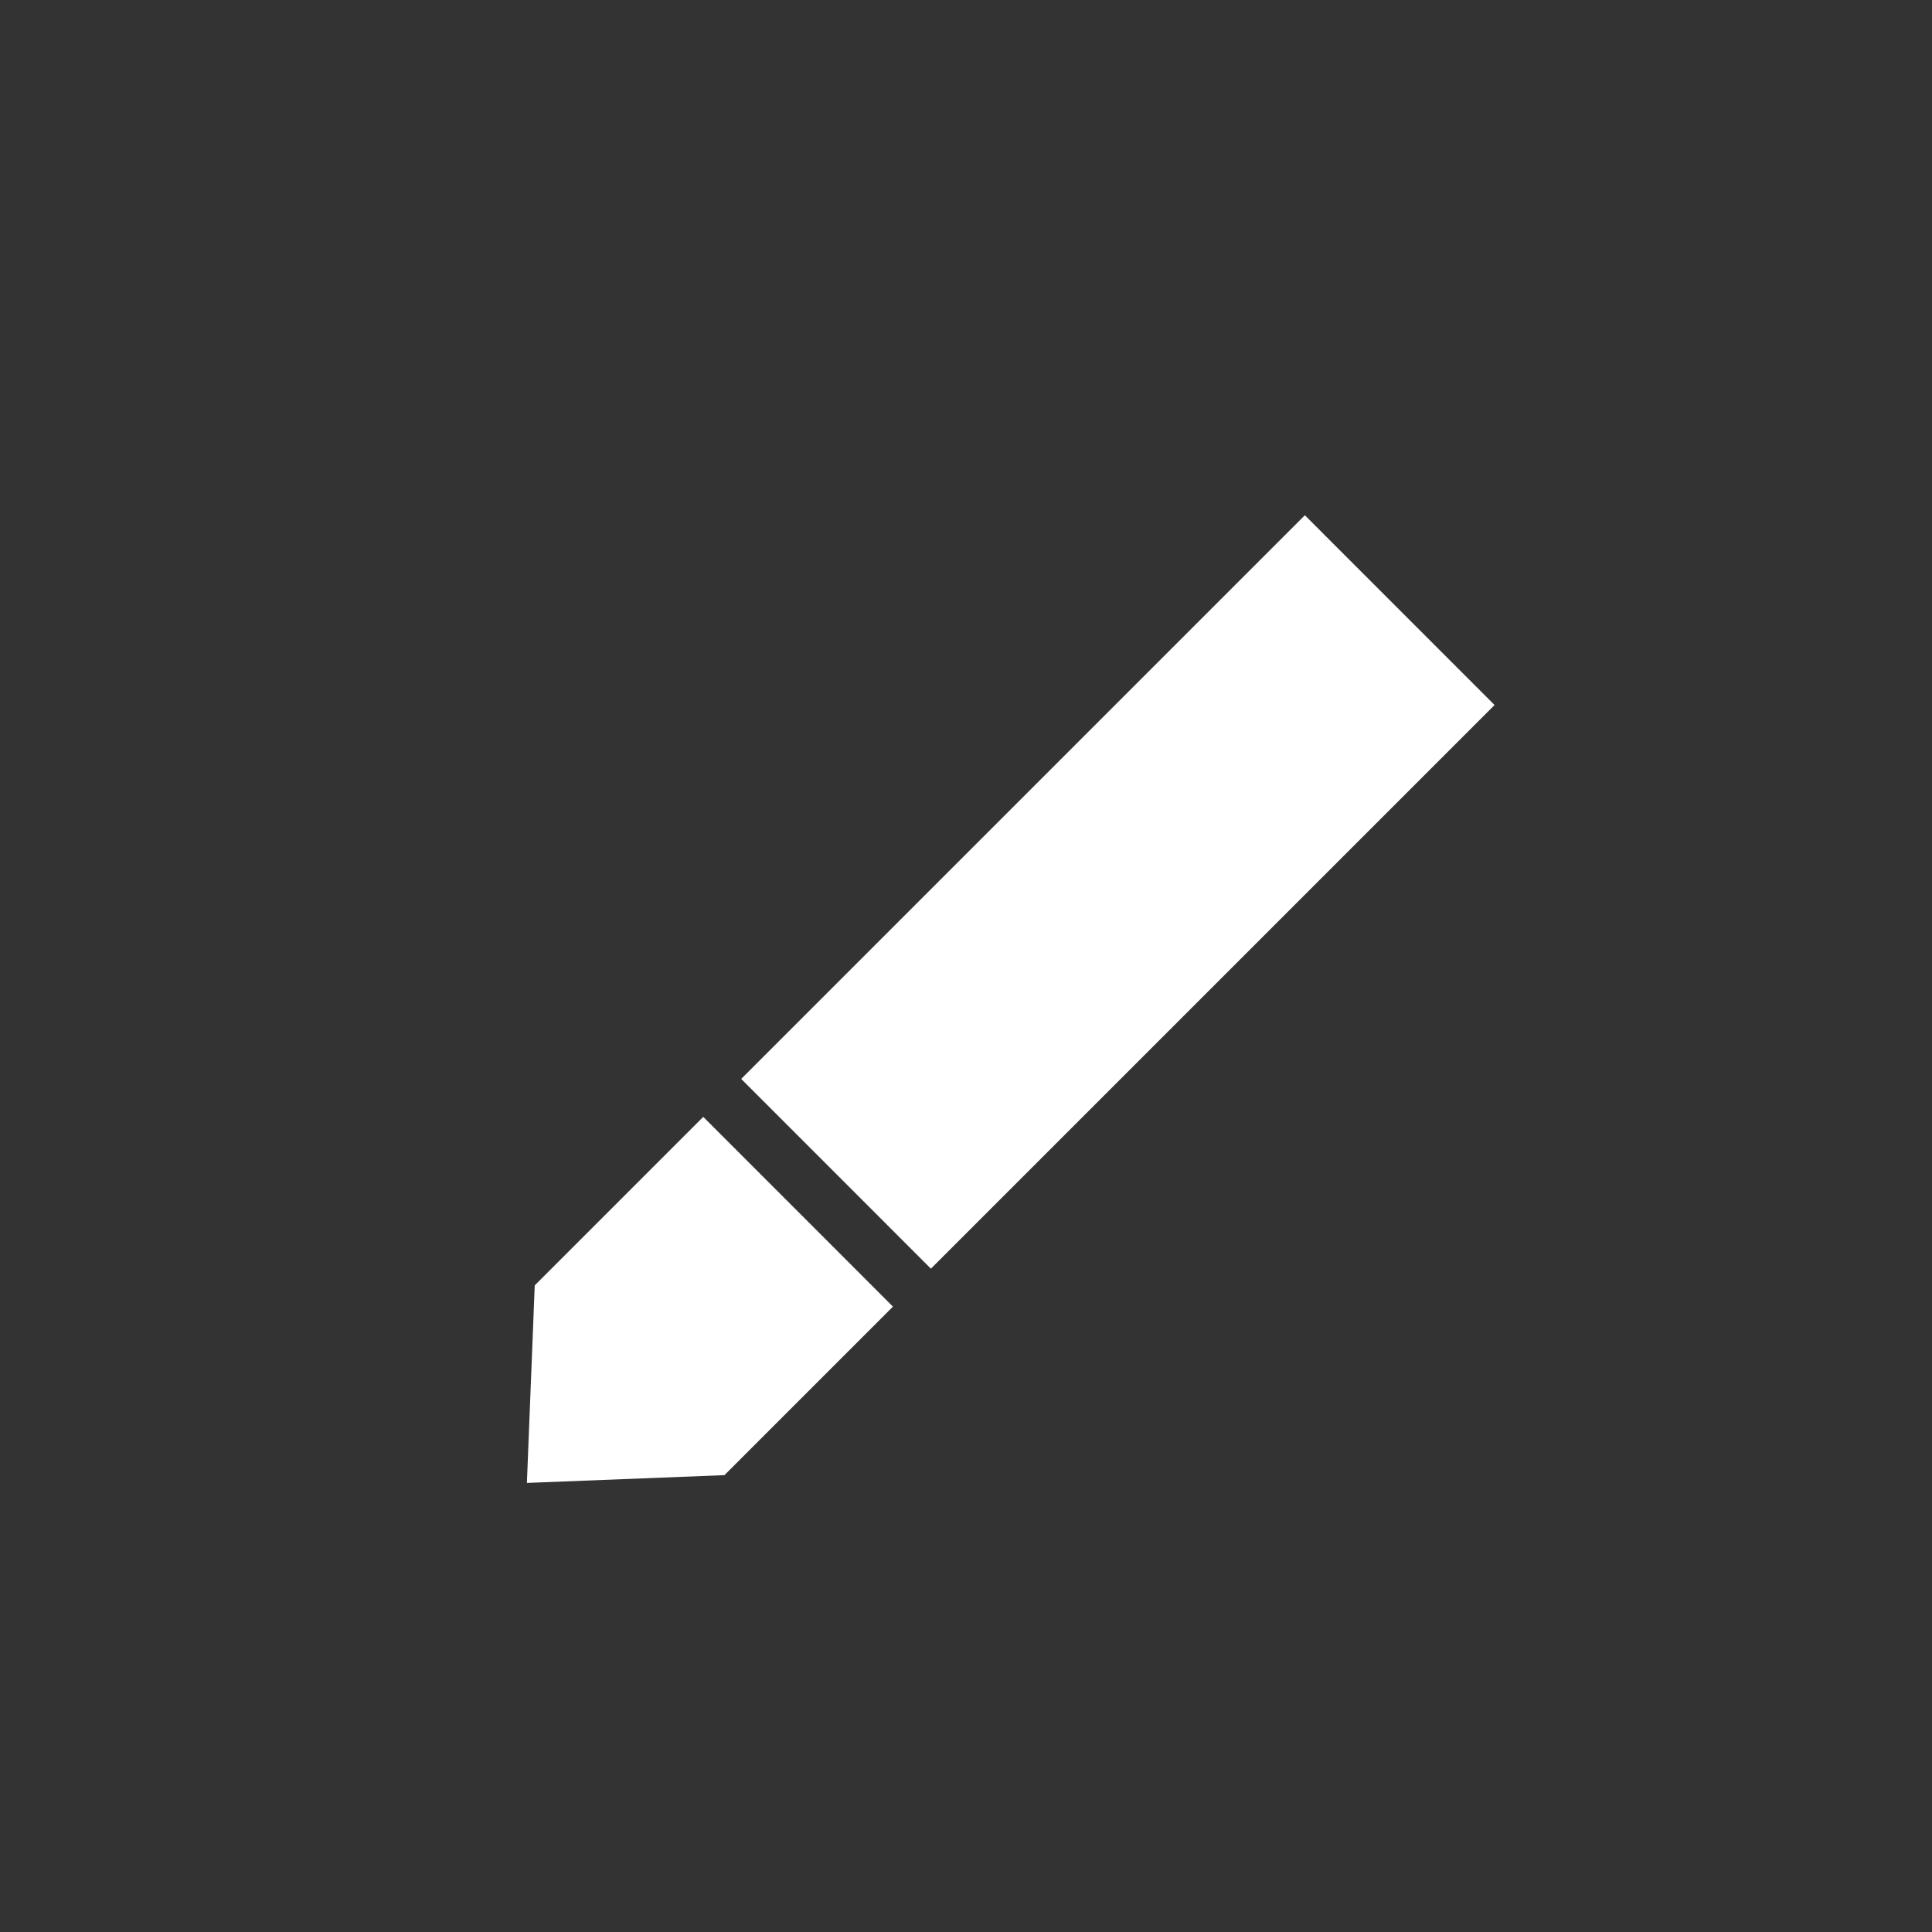 <?xml version="1.0" encoding="UTF-8"?>
<svg width="36px" height="36px" viewBox="0 0 36 36" version="1.1" xmlns="http://www.w3.org/2000/svg" xmlns:xlink="http://www.w3.org/1999/xlink">
    <rect x="0" y="0" width="36" height="36" fill="#333333" stroke="none"/>
    <!-- Generator: Sketch 56.2 (81672) - https://sketch.com -->
    <title>Combined Shape-checked</title>
    <desc>Created with Sketch.</desc>
    <g id="页面-1" stroke="none" stroke-width="1" fill="none" fill-rule="evenodd">
        <g id="按钮规范" transform="translate(-488, -1257)" fill="#FFFFFF">
            <g id="截图工具栏备份-3" transform="translate(107, 1245)">
                <g id="主工具栏" transform="translate(222, 10)">
                    <g id="Group-7" transform="translate(156, 0)">
                        <g id="pen" transform="translate(2, 1)">
                            <g id="Combined-Shape-normal" transform="translate(0.818, 0.601)">
                                <path d="M17.528,24.039 L13.993,20.503 L24.496,10 L28.031,13.536 L17.528,24.039 Z M16.821,24.746 L13.681,27.886 L10,28.031 L10.146,24.35 L13.286,21.21 L16.821,24.746 Z" id="Combined-Shape"></path>
                            </g>
                        </g>
                    </g>
                </g>
            </g>
        </g>
    </g>
</svg>